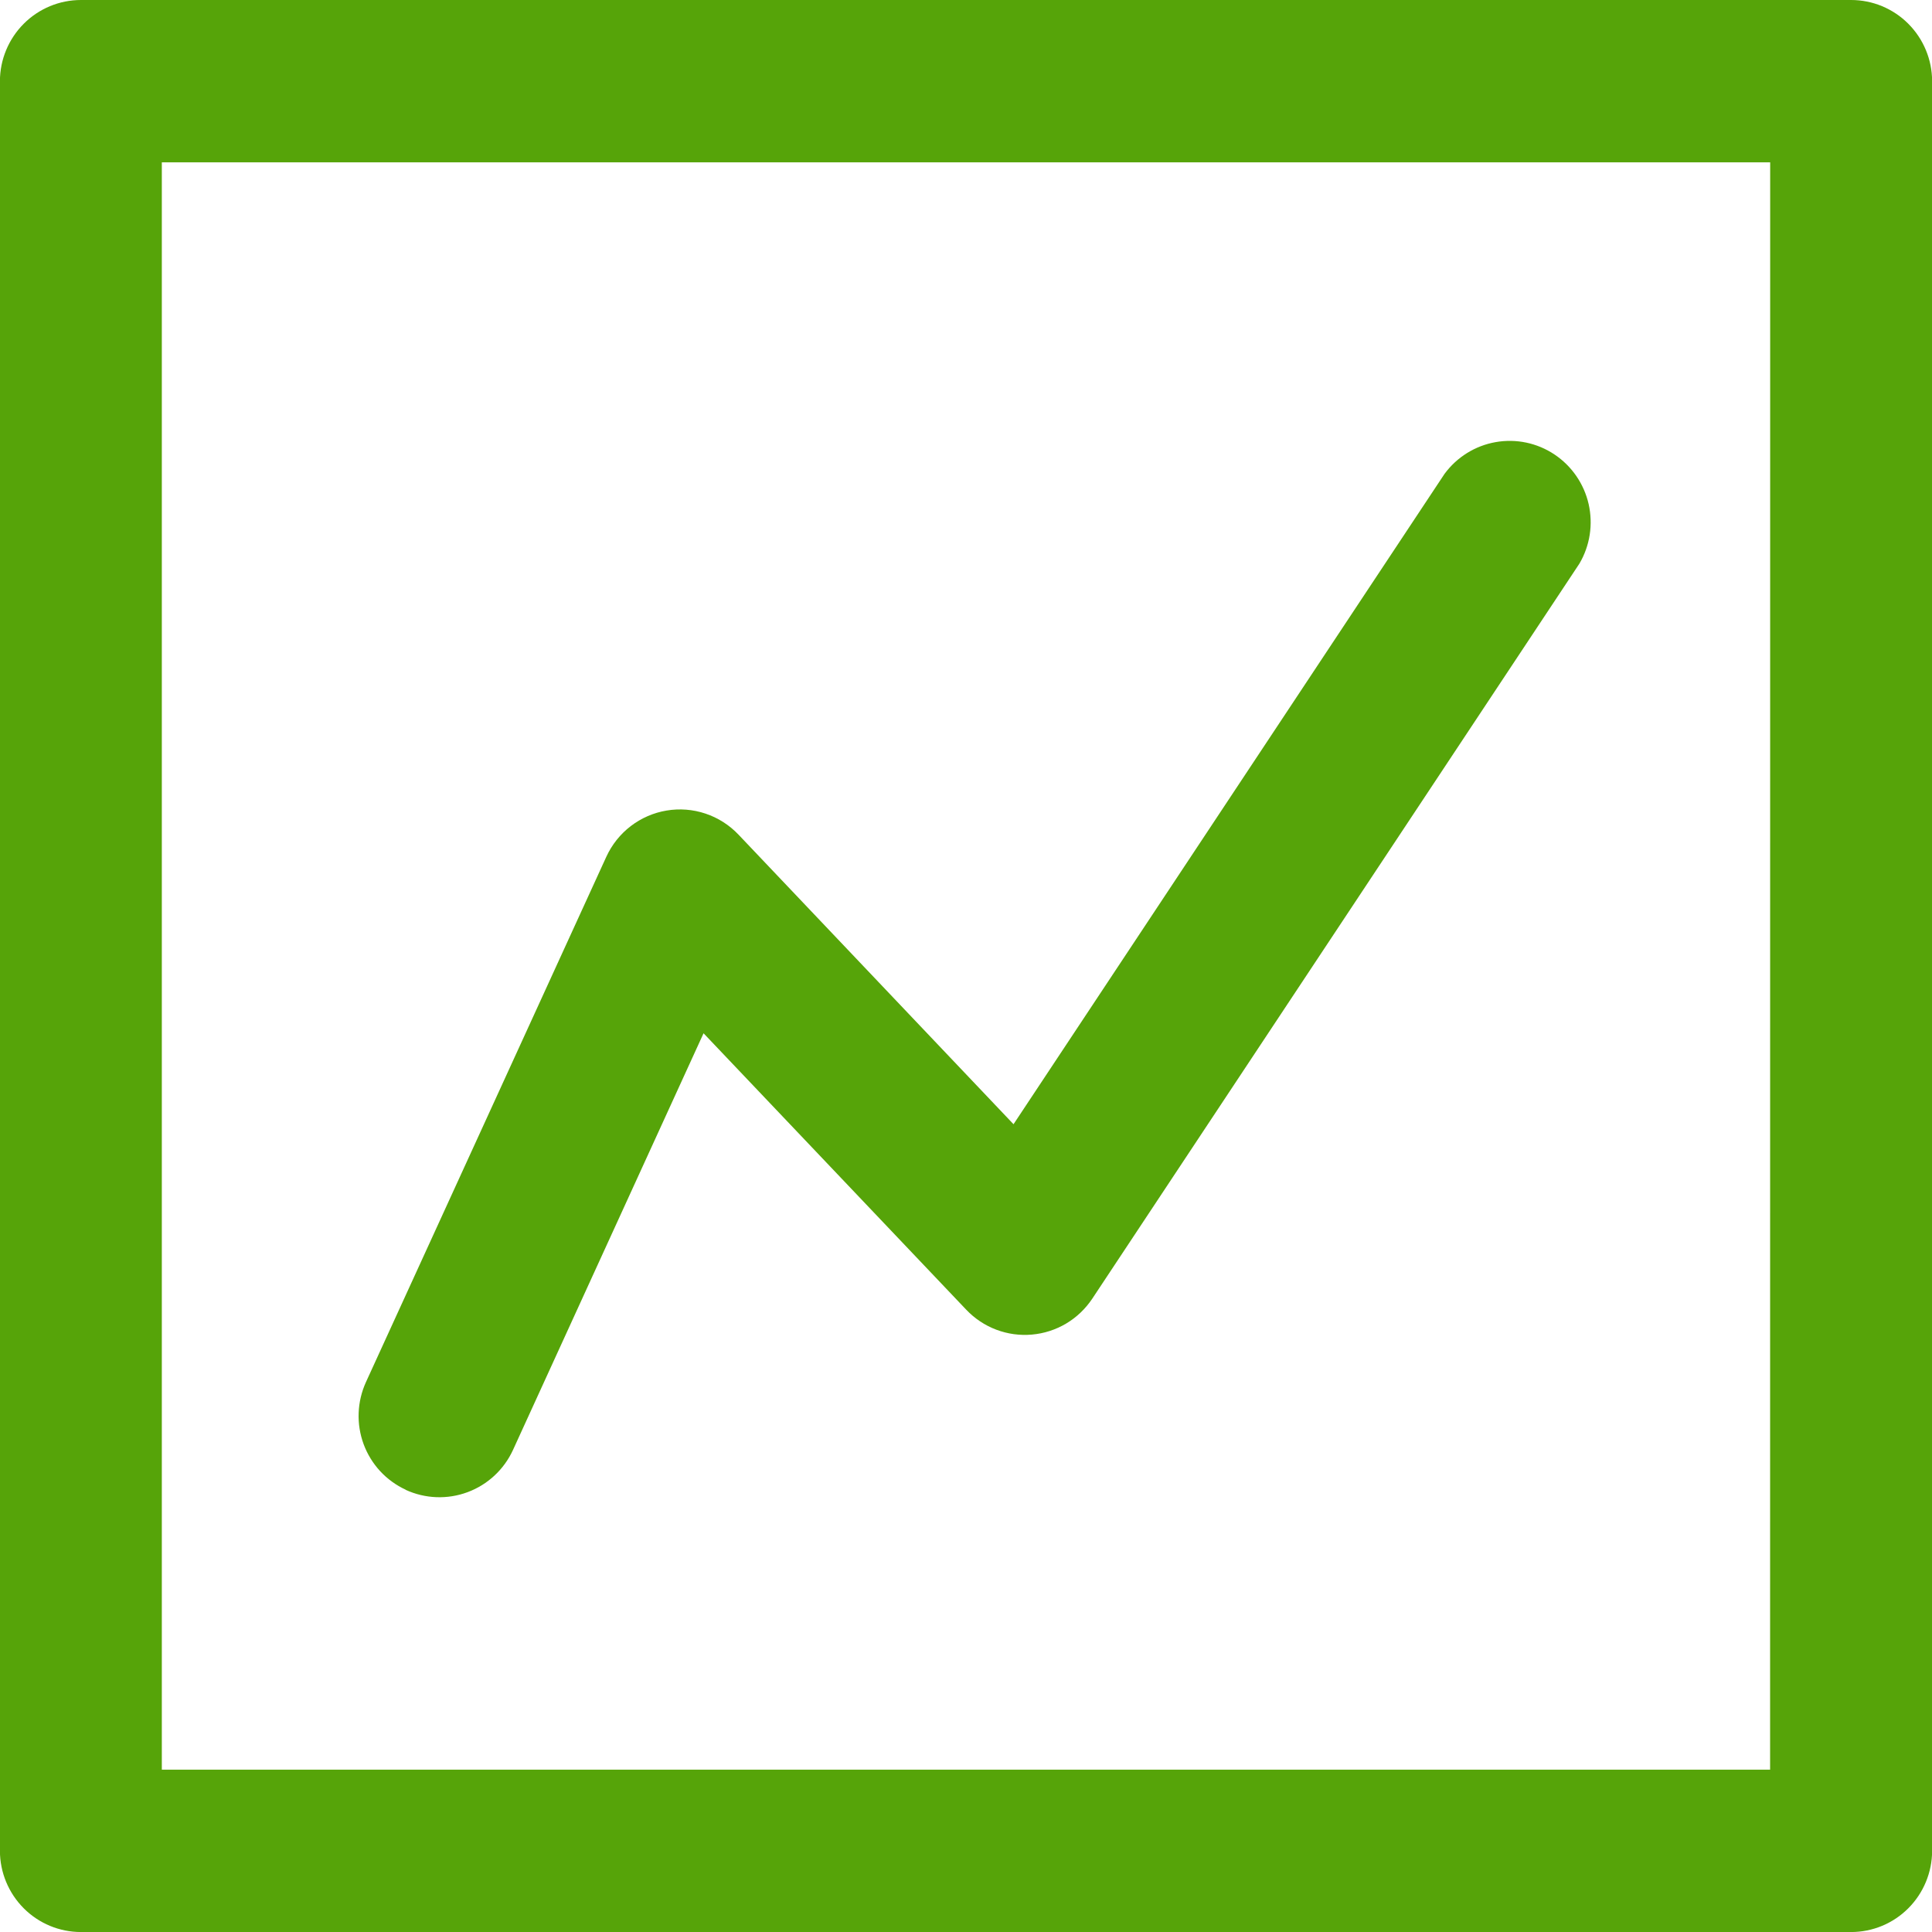<svg width="50" height="50" viewBox="0 0 50 50" fill="none" xmlns="http://www.w3.org/2000/svg">
<g clip-path="url(#clip0_896_619)">
<path d="M47.906 0H2.095C1.539 -1.21005e-06 1.007 0.221 0.614 0.615C0.221 1.009 -0.001 1.543 -0.002 2.101V47.9C-0.001 48.458 0.221 48.992 0.614 49.386C1.007 49.78 1.539 50.001 2.095 50.001H47.906C48.462 50.001 48.994 49.78 49.387 49.386C49.78 48.992 50.002 48.458 50.003 47.9V2.101C50.002 1.543 49.78 1.009 49.387 0.615C48.994 0.221 48.462 -1.21005e-06 47.906 0ZM45.81 45.799H4.188V4.201H45.812L45.81 45.799Z" fill="#56A409"/>
<path d="M10.499 38.557C11.004 38.789 11.58 38.811 12.101 38.617C12.621 38.424 13.044 38.031 13.276 37.525L18.208 26.741L25.007 33.896C25.224 34.124 25.489 34.301 25.783 34.412C26.077 34.523 26.392 34.567 26.705 34.539C27.018 34.512 27.321 34.414 27.591 34.254C27.861 34.093 28.092 33.873 28.267 33.611L40.874 14.588C41.148 14.124 41.233 13.572 41.114 13.046C40.994 12.52 40.677 12.06 40.229 11.761C39.782 11.463 39.237 11.348 38.707 11.442C38.178 11.535 37.705 11.829 37.385 12.263L26.23 29.095L19.111 21.599C18.875 21.351 18.582 21.164 18.258 21.056C17.933 20.947 17.588 20.92 17.25 20.977C16.913 21.033 16.595 21.172 16.323 21.38C16.052 21.588 15.835 21.86 15.692 22.172L9.471 35.768C9.357 36.019 9.292 36.29 9.282 36.565C9.271 36.84 9.315 37.115 9.41 37.374C9.506 37.633 9.651 37.87 9.837 38.072C10.024 38.274 10.248 38.437 10.498 38.553L10.499 38.557Z" fill="#56A409"/>
</g>
<defs>
<clipPath id="clip0_896_619">
<rect width="50" height="50" fill="white"/>
</clipPath>
</defs>
</svg>
